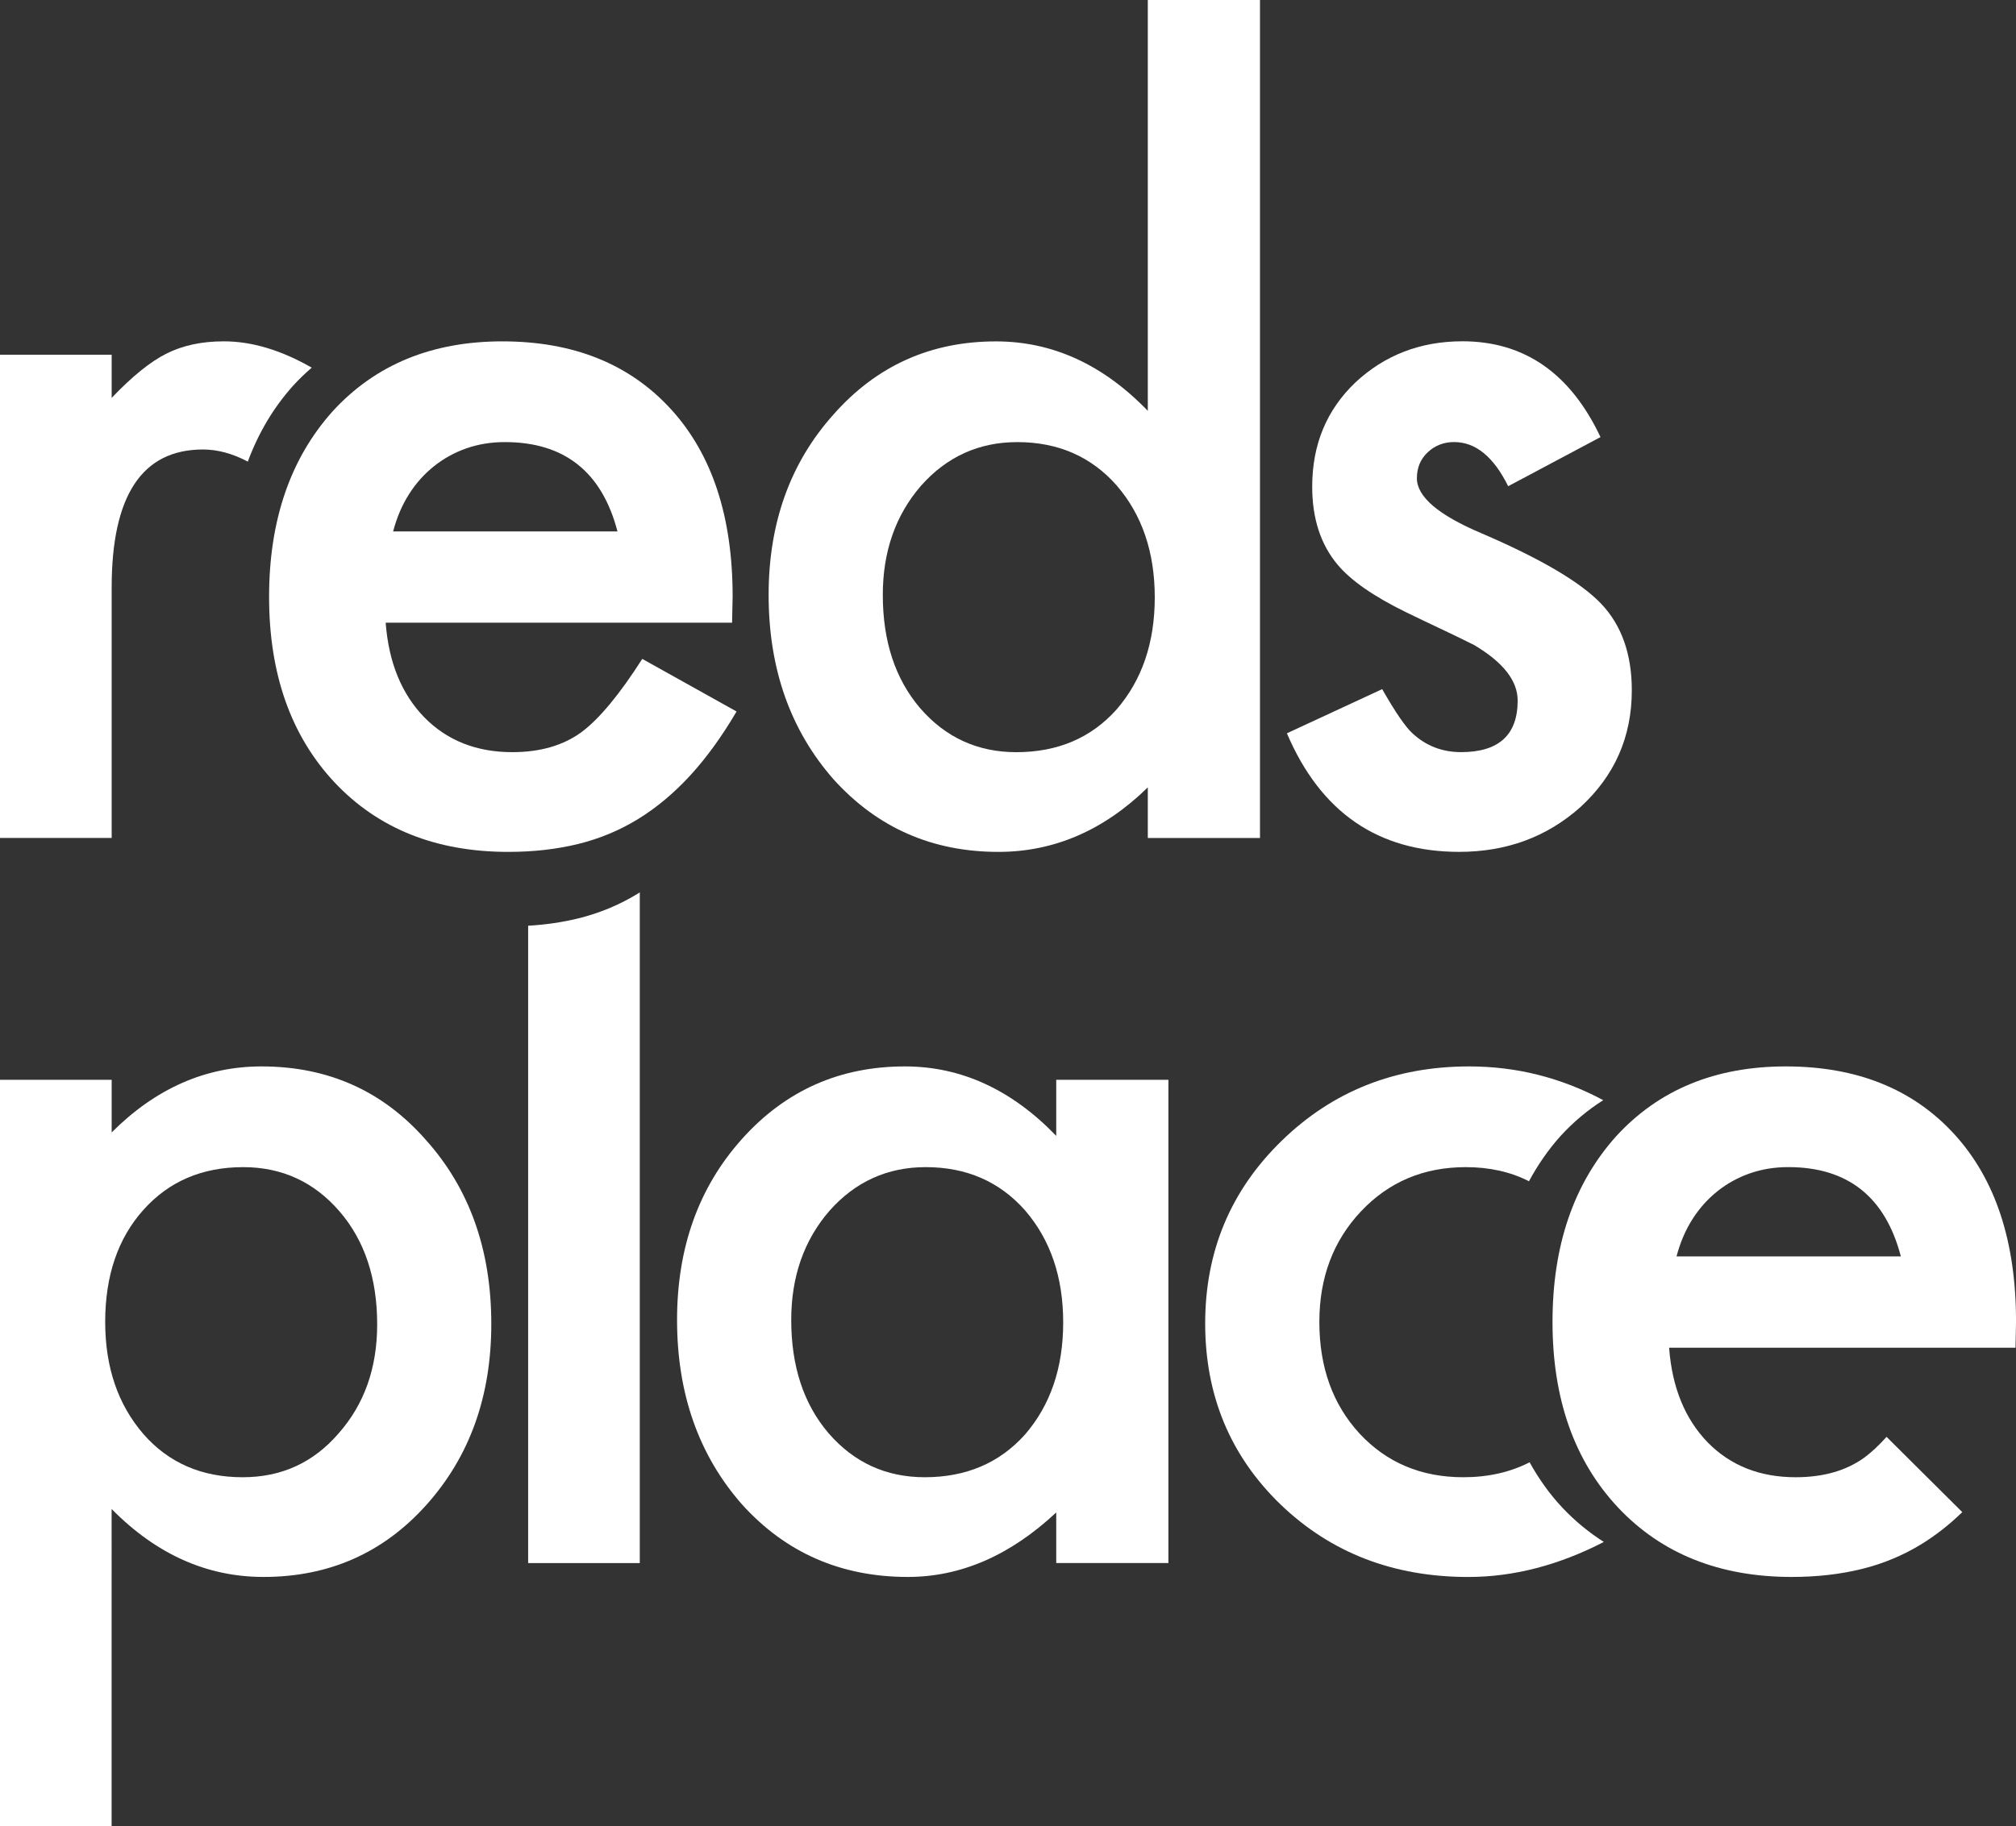 <?xml version="1.0" encoding="utf-8"?>
<!-- Generator: Adobe Illustrator 16.0.0, SVG Export Plug-In . SVG Version: 6.00 Build 0)  -->
<!DOCTYPE svg PUBLIC "-//W3C//DTD SVG 1.1//EN" "http://www.w3.org/Graphics/SVG/1.1/DTD/svg11.dtd">
<svg version="1.1" id="Layer_1" xmlns="http://www.w3.org/2000/svg" xmlns:xlink="http://www.w3.org/1999/xlink" x="0px" y="0px"
	 width="71.617px" height="64.886px" viewBox="0 0 71.617 64.886" enable-background="new 0 0 71.617 64.886" xml:space="preserve">
<rect x="0" y="0" width="71.617" height="64.886" fill="#333333" stroke="none"/>
<g>
	<path fill="#FFFFFF" d="M40.775,0h3.985v29.777h-3.985v-1.798c-1.563,1.528-3.332,2.292-5.306,2.292
		c-2.351,0-4.302-0.857-5.854-2.574c-1.54-1.751-2.31-3.937-2.31-6.558c0-2.562,0.77-4.701,2.31-6.417
		c1.528-1.728,3.45-2.591,5.765-2.591c2.01,0,3.808,0.823,5.395,2.468V0z M31.361,21.139c0,1.646,0.441,2.985,1.322,4.02
		c0.905,1.046,2.045,1.569,3.42,1.569c1.469,0,2.656-0.505,3.561-1.516c0.905-1.046,1.358-2.374,1.358-3.984
		c0-1.61-0.453-2.938-1.358-3.984c-0.905-1.022-2.081-1.534-3.526-1.534c-1.364,0-2.504,0.518-3.42,1.551
		C31.813,18.306,31.361,19.599,31.361,21.139z"/>
	<path fill="#FFFFFF" d="M56.857,15.532l-3.28,1.745c-0.517-1.045-1.157-1.569-1.921-1.569c-0.364,0-0.676,0.12-0.934,0.361
		c-0.259,0.241-0.388,0.549-0.388,0.924c0,0.657,0.764,1.309,2.292,1.955c2.104,0.904,3.52,1.737,4.249,2.5
		c0.729,0.764,1.094,1.791,1.094,3.082c0,1.656-0.612,3.041-1.833,4.156c-1.188,1.057-2.622,1.584-4.302,1.584
		c-2.879,0-4.919-1.404-6.118-4.213l3.385-1.569c0.47,0.823,0.829,1.346,1.075,1.569c0.482,0.447,1.058,0.669,1.728,0.669
		c1.34,0,2.01-0.611,2.01-1.833c0-0.706-0.517-1.363-1.551-1.975c-0.4-0.2-0.799-0.394-1.199-0.582
		c-0.4-0.188-0.805-0.382-1.217-0.582c-1.152-0.564-1.963-1.128-2.433-1.693c-0.6-0.717-0.899-1.639-0.899-2.768
		c0-1.493,0.511-2.727,1.534-3.703c1.046-0.975,2.315-1.463,3.808-1.463C54.153,12.13,55.787,13.264,56.857,15.532z"/>
	<path fill="#FFFFFF" d="M3.967,64.886H0V38.37h3.967v1.869c1.563-1.563,3.338-2.345,5.324-2.345c2.362,0,4.308,0.87,5.835,2.609
		c1.551,1.728,2.327,3.908,2.327,6.541c0,2.574-0.77,4.719-2.31,6.435c-1.528,1.704-3.456,2.556-5.783,2.556
		c-2.01,0-3.808-0.805-5.395-2.415V64.886z M13.399,47.062c0-1.646-0.447-2.985-1.34-4.02c-0.905-1.046-2.045-1.569-3.42-1.569
		c-1.458,0-2.639,0.506-3.543,1.517C4.19,44,3.737,45.328,3.737,46.973c0,1.611,0.453,2.938,1.358,3.985
		c0.893,1.022,2.068,1.534,3.526,1.534c1.375,0,2.509-0.517,3.402-1.552C12.94,49.906,13.399,48.613,13.399,47.062z"/>
	<path fill="#FFFFFF" d="M37.522,38.37h3.985v17.171h-3.985v-1.798c-1.633,1.528-3.391,2.292-5.271,2.292
		c-2.375,0-4.337-0.858-5.889-2.574c-1.54-1.751-2.31-3.937-2.31-6.558c0-2.574,0.77-4.719,2.31-6.435
		c1.54-1.716,3.467-2.574,5.783-2.574c1.998,0,3.791,0.823,5.377,2.468V38.37z M28.108,46.903c0,1.646,0.441,2.986,1.322,4.02
		c0.905,1.046,2.045,1.569,3.42,1.569c1.469,0,2.656-0.505,3.562-1.517c0.905-1.045,1.357-2.374,1.357-3.984
		s-0.453-2.938-1.357-3.984c-0.905-1.022-2.081-1.534-3.526-1.534c-1.363,0-2.503,0.518-3.42,1.552
		C28.56,44.071,28.108,45.363,28.108,46.903z"/>
	<path fill="#FFFFFF" d="M55.496,53.567c-0.456-0.487-0.836-1.026-1.158-1.606c-0.69,0.353-1.474,0.531-2.356,0.531
		c-1.493,0-2.721-0.517-3.685-1.552c-0.952-1.034-1.428-2.356-1.428-3.967c0-1.574,0.494-2.885,1.481-3.931
		c0.987-1.046,2.228-1.569,3.72-1.569c0.846,0,1.594,0.168,2.245,0.502c0.31-0.573,0.675-1.108,1.11-1.595
		c0.463-0.507,0.973-0.935,1.529-1.287c-1.495-0.799-3.082-1.199-4.762-1.199c-2.633,0-4.854,0.881-6.664,2.645
		c-1.811,1.763-2.715,3.926-2.715,6.488c0,2.562,0.893,4.707,2.68,6.435c1.787,1.716,4.008,2.574,6.664,2.574
		c1.606,0,3.211-0.415,4.818-1.245C56.44,54.451,55.946,54.045,55.496,53.567z"/>
	<path fill="#FFFFFF" d="M26.007,22.126H13.701c0.106,1.411,0.564,2.533,1.375,3.367c0.811,0.823,1.852,1.234,3.121,1.234
		c0.987,0,1.804-0.235,2.451-0.705c0.635-0.47,1.357-1.34,2.168-2.609l3.35,1.869c-0.517,0.881-1.064,1.637-1.64,2.266
		c-0.576,0.628-1.193,1.146-1.851,1.551c-0.658,0.405-1.369,0.702-2.133,0.89c-0.764,0.188-1.593,0.282-2.486,0.282
		c-2.562,0-4.619-0.822-6.17-2.468c-1.551-1.657-2.327-3.855-2.327-6.594c0-2.715,0.752-4.913,2.257-6.593
		c1.516-1.658,3.526-2.486,6.029-2.486c2.527,0,4.525,0.805,5.994,2.415c1.458,1.599,2.187,3.814,2.187,6.646L26.007,22.126z
		 M21.935,18.882c-0.553-2.116-1.886-3.173-4.002-3.173c-0.482,0-0.935,0.074-1.357,0.22c-0.423,0.147-0.809,0.359-1.155,0.635
		c-0.347,0.276-0.644,0.608-0.891,0.997c-0.247,0.388-0.435,0.828-0.564,1.322H21.935z"/>
	<path fill="#FFFFFF" d="M10.411,13.707c0.211-0.231,0.433-0.444,0.663-0.643c-1.083-0.621-2.125-0.935-3.123-0.935
		c-0.788,0-1.469,0.147-2.045,0.44c-0.564,0.282-1.211,0.805-1.939,1.569v-1.534H0v17.172h3.967v-8.903
		c0-3.267,1.081-4.901,3.244-4.901c0.521,0,1.052,0.145,1.592,0.431C9.177,15.394,9.708,14.492,10.411,13.707z"/>
	<path fill="#FFFFFF" d="M22.675,31.744c-0.658,0.405-1.369,0.702-2.133,0.89c-0.559,0.138-1.153,0.224-1.78,0.261v22.647h3.966
		V31.708C22.71,31.719,22.693,31.733,22.675,31.744z"/>
	<path fill="#FFFFFF" d="M67.019,51.057c-0.273,0.303-0.533,0.547-0.779,0.729c-0.646,0.471-1.463,0.706-2.451,0.706
		c-1.27,0-2.31-0.411-3.12-1.234c-0.811-0.835-1.27-1.957-1.375-3.368h12.306l0.018-0.934c0-2.833-0.729-5.048-2.186-6.647
		c-1.469-1.61-3.467-2.415-5.994-2.415c-2.503,0-4.513,0.829-6.029,2.486c-1.505,1.681-2.257,3.878-2.257,6.593
		c0,2.739,0.776,4.937,2.327,6.594c1.551,1.646,3.608,2.468,6.17,2.468c0.893,0,1.722-0.094,2.486-0.282s1.475-0.484,2.133-0.89
		c0.504-0.311,0.984-0.688,1.441-1.131L67.019,51.057z M60.122,43.324c0.247-0.388,0.543-0.72,0.89-0.996
		c0.347-0.276,0.732-0.488,1.155-0.635c0.423-0.147,0.875-0.221,1.357-0.221c2.116,0,3.45,1.058,4.002,3.173h-7.969
		C59.687,44.153,59.875,43.712,60.122,43.324z"/>
</g>
</svg>
